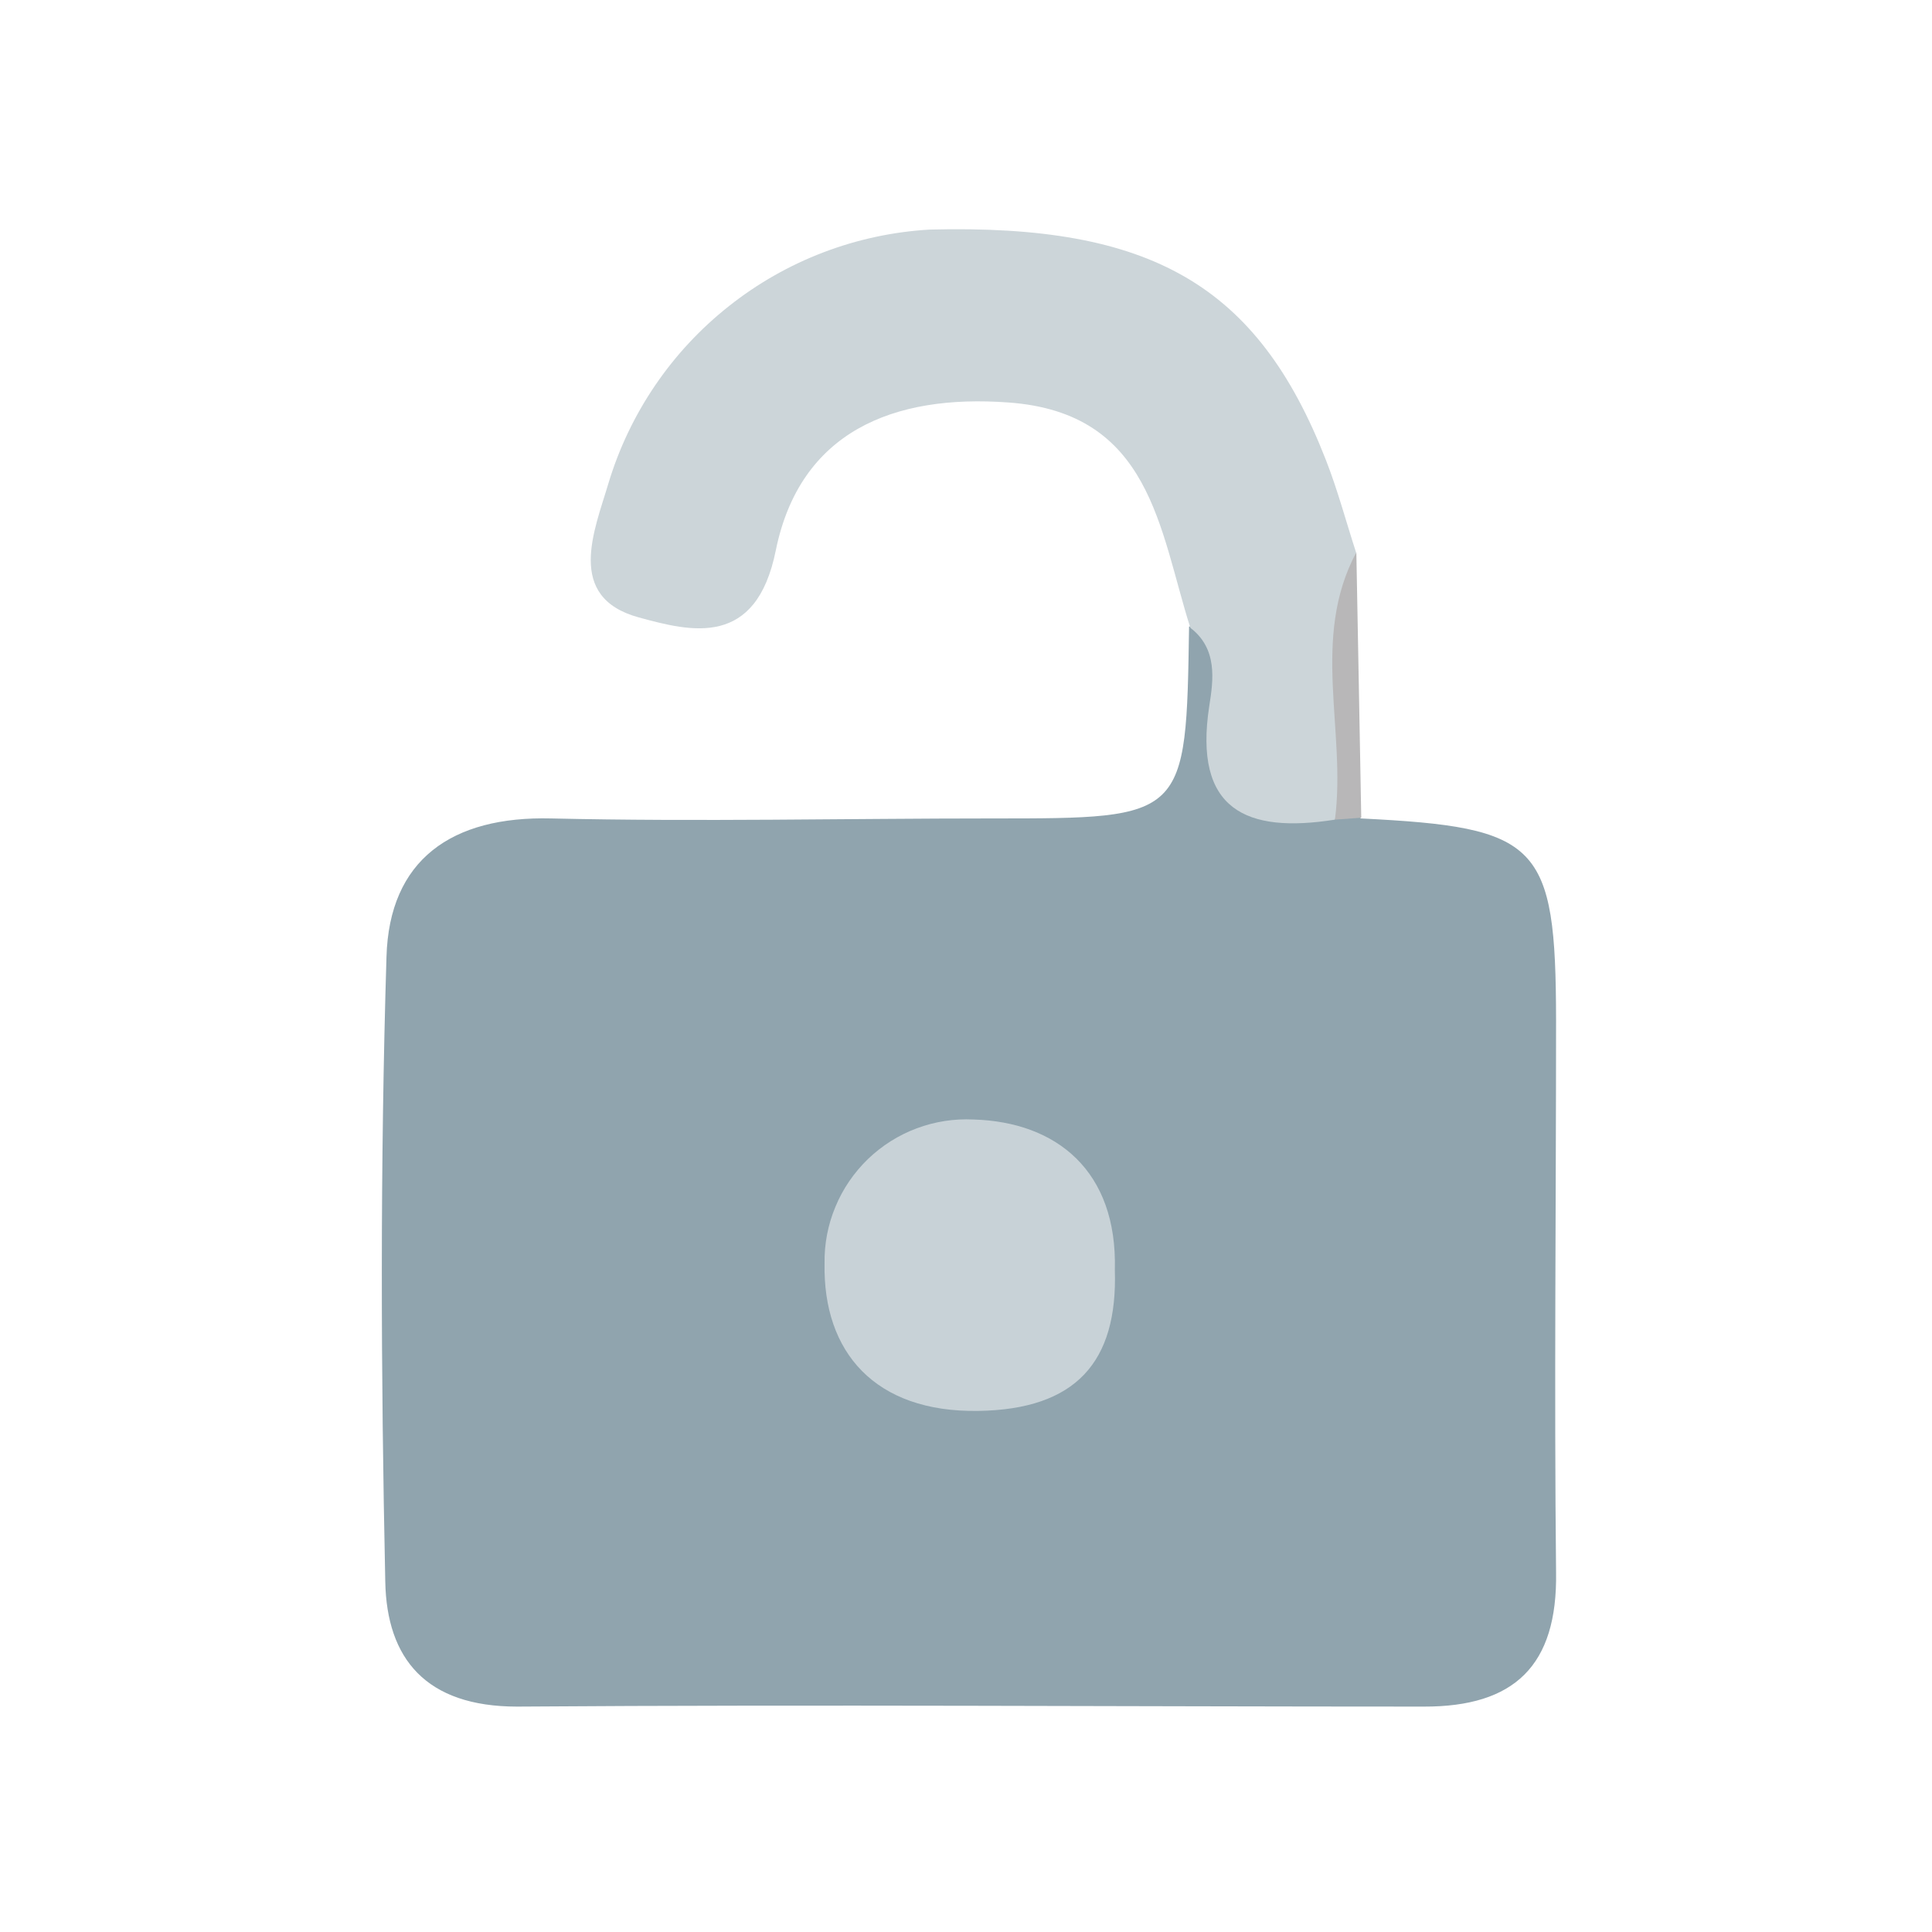 <svg width="24" height="24" viewBox="0 0 24 24" fill="none" xmlns="http://www.w3.org/2000/svg">
<path d="M16.907 10.167C19.122 10.277 19.327 10.472 19.33 12.675C19.33 14.961 19.306 17.259 19.33 19.532C19.349 20.693 18.811 21.203 17.686 21.2C13.931 21.2 10.179 21.173 6.424 21.2C5.29 21.2 4.804 20.604 4.786 19.648C4.731 17.06 4.722 14.472 4.801 11.887C4.835 10.68 5.611 10.136 6.848 10.167C8.682 10.209 10.515 10.167 12.327 10.167C14.735 10.167 14.735 10.167 14.771 7.783C15.459 7.783 15.364 8.358 15.383 8.734C15.438 9.485 15.896 9.751 16.522 9.898C16.656 9.979 16.785 10.069 16.907 10.167Z" fill="#90A4AE"/>
<path d="M16.583 10.182C15.483 10.356 14.823 10.063 15.022 8.77C15.074 8.443 15.126 8.058 14.787 7.799C14.399 6.576 14.301 5.128 12.529 5C11.089 4.893 9.938 5.369 9.638 6.833C9.394 8.055 8.584 7.847 7.936 7.67C7.019 7.42 7.386 6.586 7.557 6.008C7.819 5.136 8.342 4.366 9.056 3.802C9.769 3.237 10.639 2.905 11.548 2.852C14.298 2.781 15.621 3.539 16.47 5.712C16.617 6.087 16.721 6.479 16.846 6.864C16.495 7.948 16.962 9.097 16.583 10.182Z" fill="#CCD5D9"/>
<path d="M16.583 10.182C16.727 9.079 16.278 7.927 16.849 6.861C16.871 7.961 16.889 9.061 16.91 10.158L16.583 10.182Z" fill="#B8B7B8"/>
<path d="M13.849 15.777C13.885 16.919 13.366 17.509 12.15 17.527C10.869 17.546 10.222 16.797 10.243 15.694C10.239 15.453 10.285 15.213 10.378 14.991C10.47 14.768 10.608 14.567 10.781 14.399C10.955 14.232 11.161 14.101 11.387 14.017C11.613 13.932 11.854 13.895 12.095 13.907C13.121 13.937 13.882 14.542 13.849 15.777Z" fill="#C8D2D7"/>
</svg>
